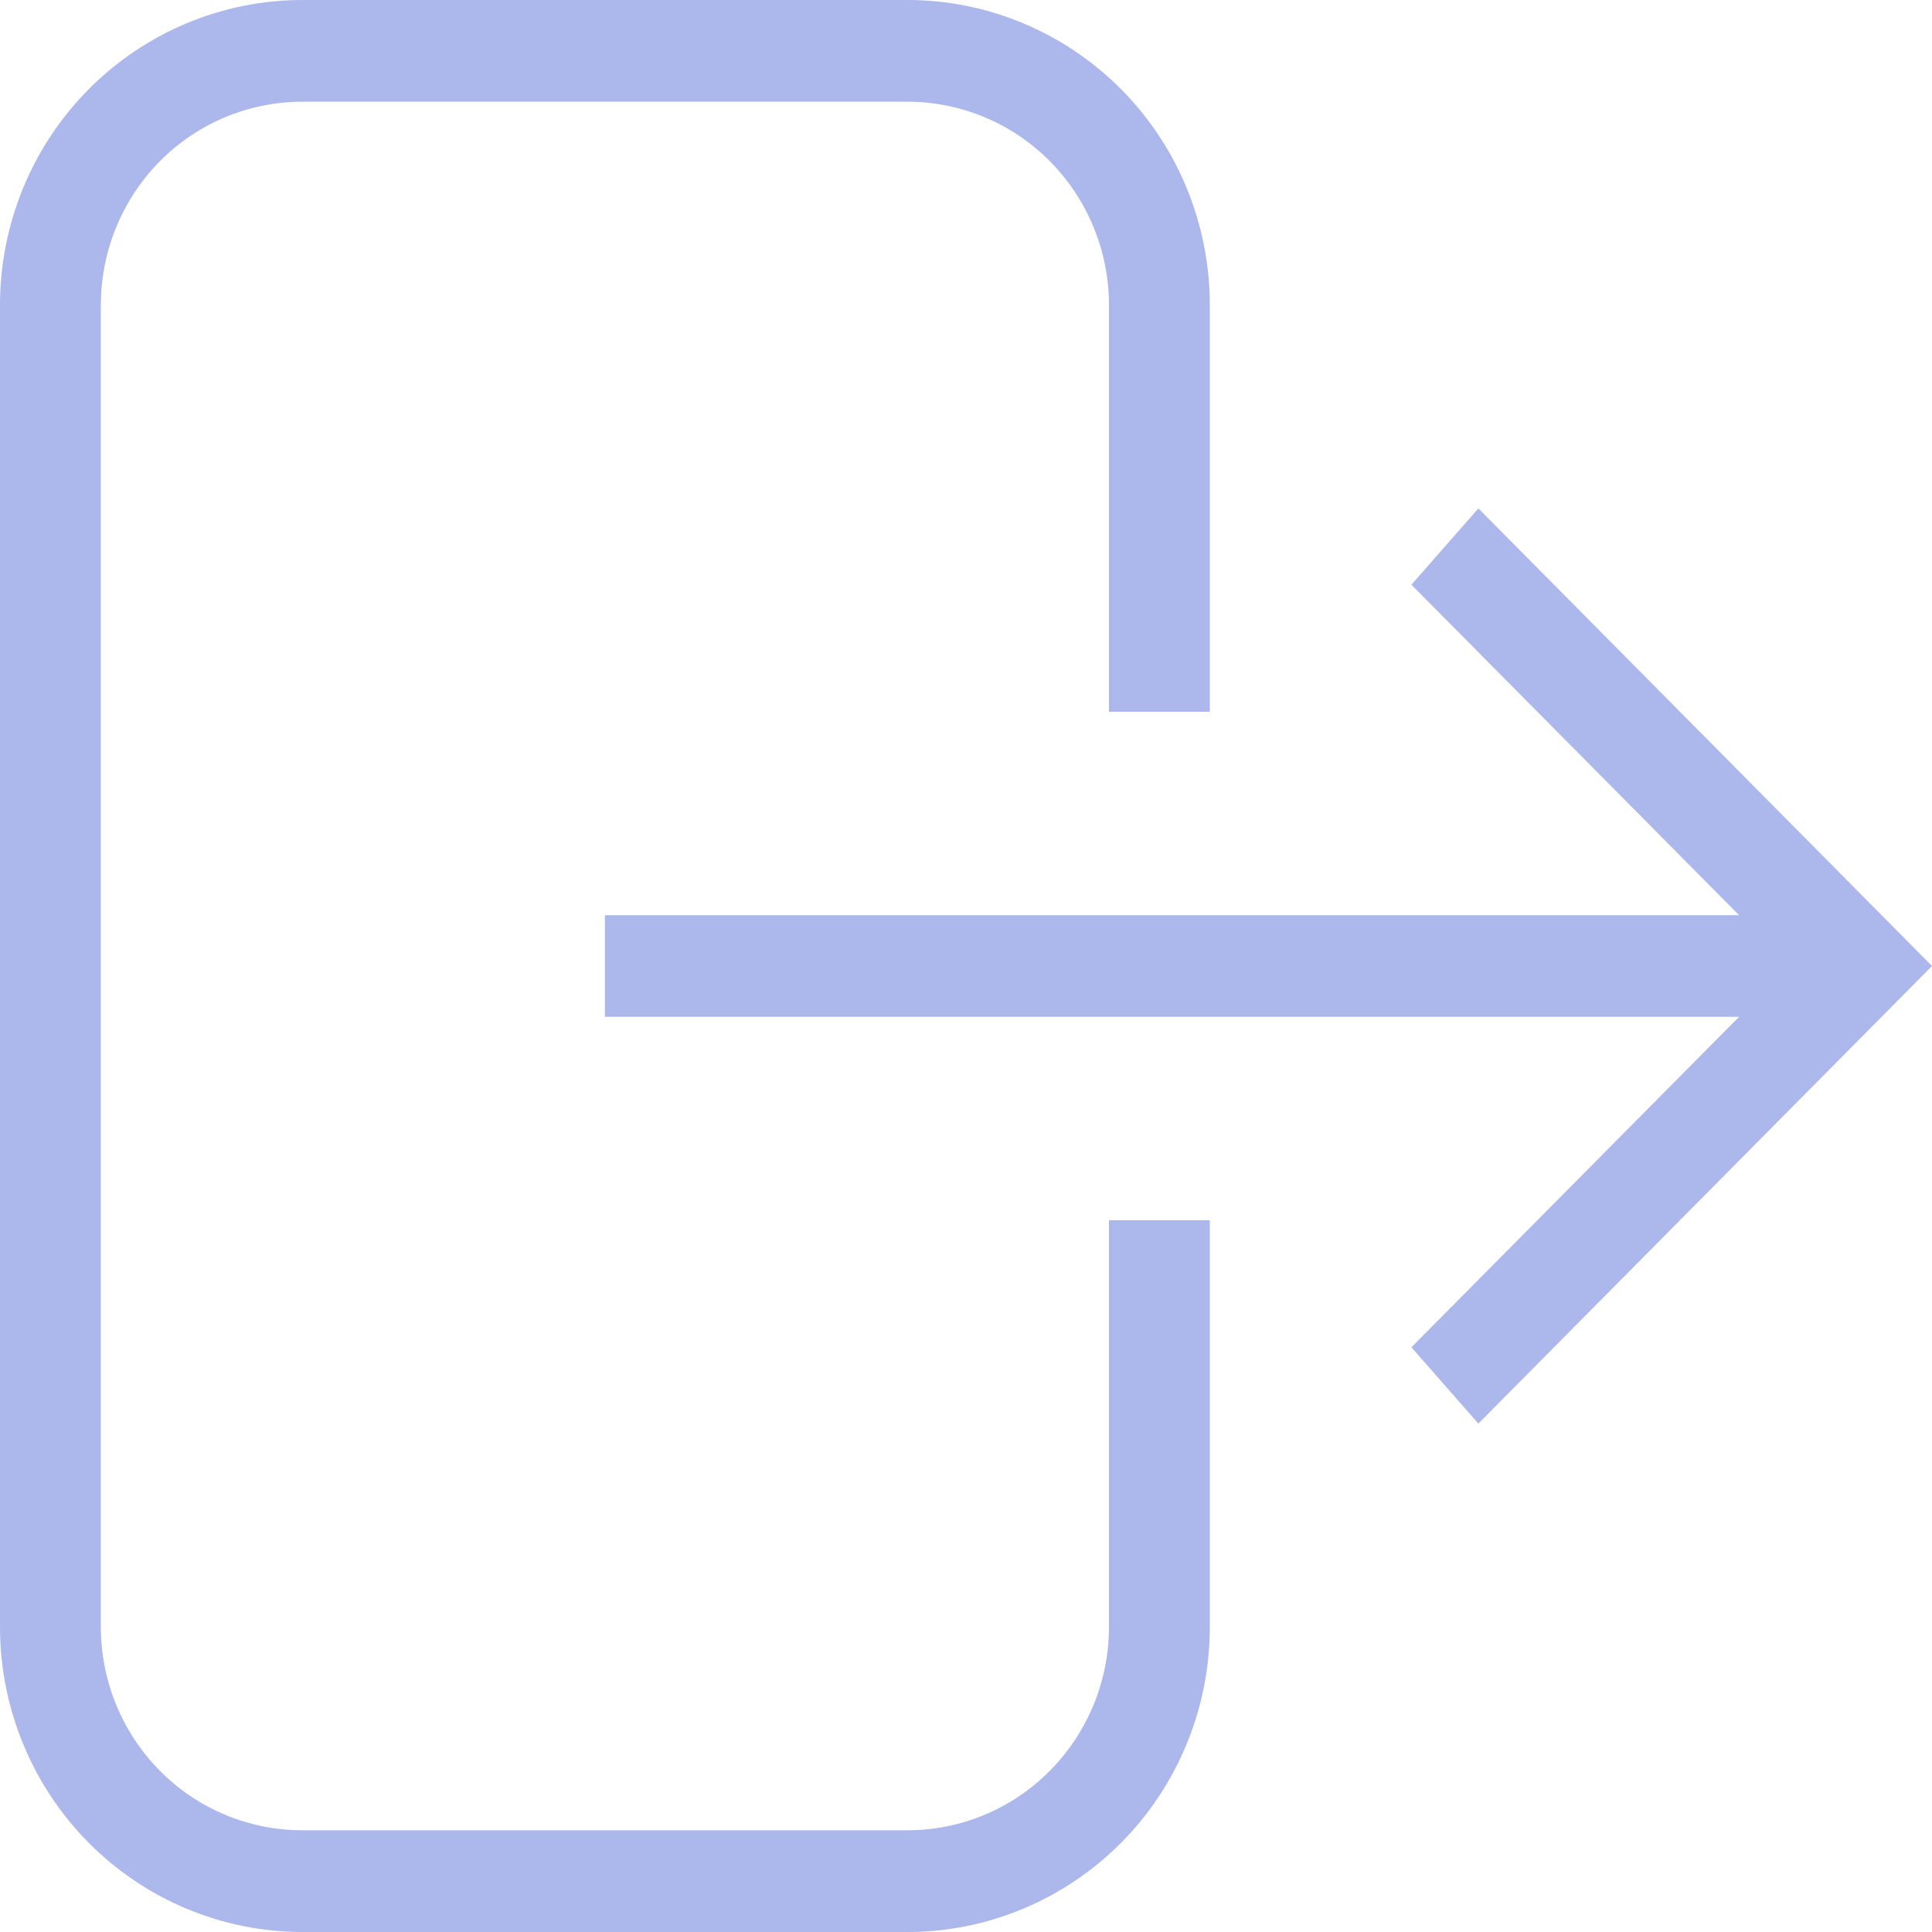 <svg width="20" height="20" viewBox="0 0 20 20" fill="none" xmlns="http://www.w3.org/2000/svg">
<path d="M3.131 0H9.393C10.223 0 11.019 0.333 11.607 0.925C12.194 1.517 12.524 2.32 12.524 3.158V7.368H11.48V3.158C11.48 2.6 11.26 2.064 10.868 1.669C10.477 1.274 9.946 1.053 9.393 1.053H3.131C2.577 1.053 2.046 1.274 1.655 1.669C1.264 2.064 1.044 2.6 1.044 3.158V16.842C1.044 17.401 1.264 17.936 1.655 18.331C2.046 18.726 2.577 18.947 3.131 18.947H9.393C9.946 18.947 10.477 18.726 10.868 18.331C11.26 17.936 11.48 17.401 11.48 16.842V12.632H12.524V16.842C12.524 17.68 12.194 18.483 11.607 19.075C11.019 19.667 10.223 20 9.393 20H3.131C2.301 20 1.504 19.667 0.917 19.075C0.33 18.483 0 17.68 0 16.842V3.158C0 2.32 0.33 1.517 0.917 0.925C1.504 0.333 2.301 0 3.131 0V0ZM6.262 9.474H18.003L14.611 6.053L15.304 5.263L20 10L15.304 14.737L14.611 13.947L18.003 10.526H6.262V9.474Z" fill="#ACB7EB"/>
</svg>
